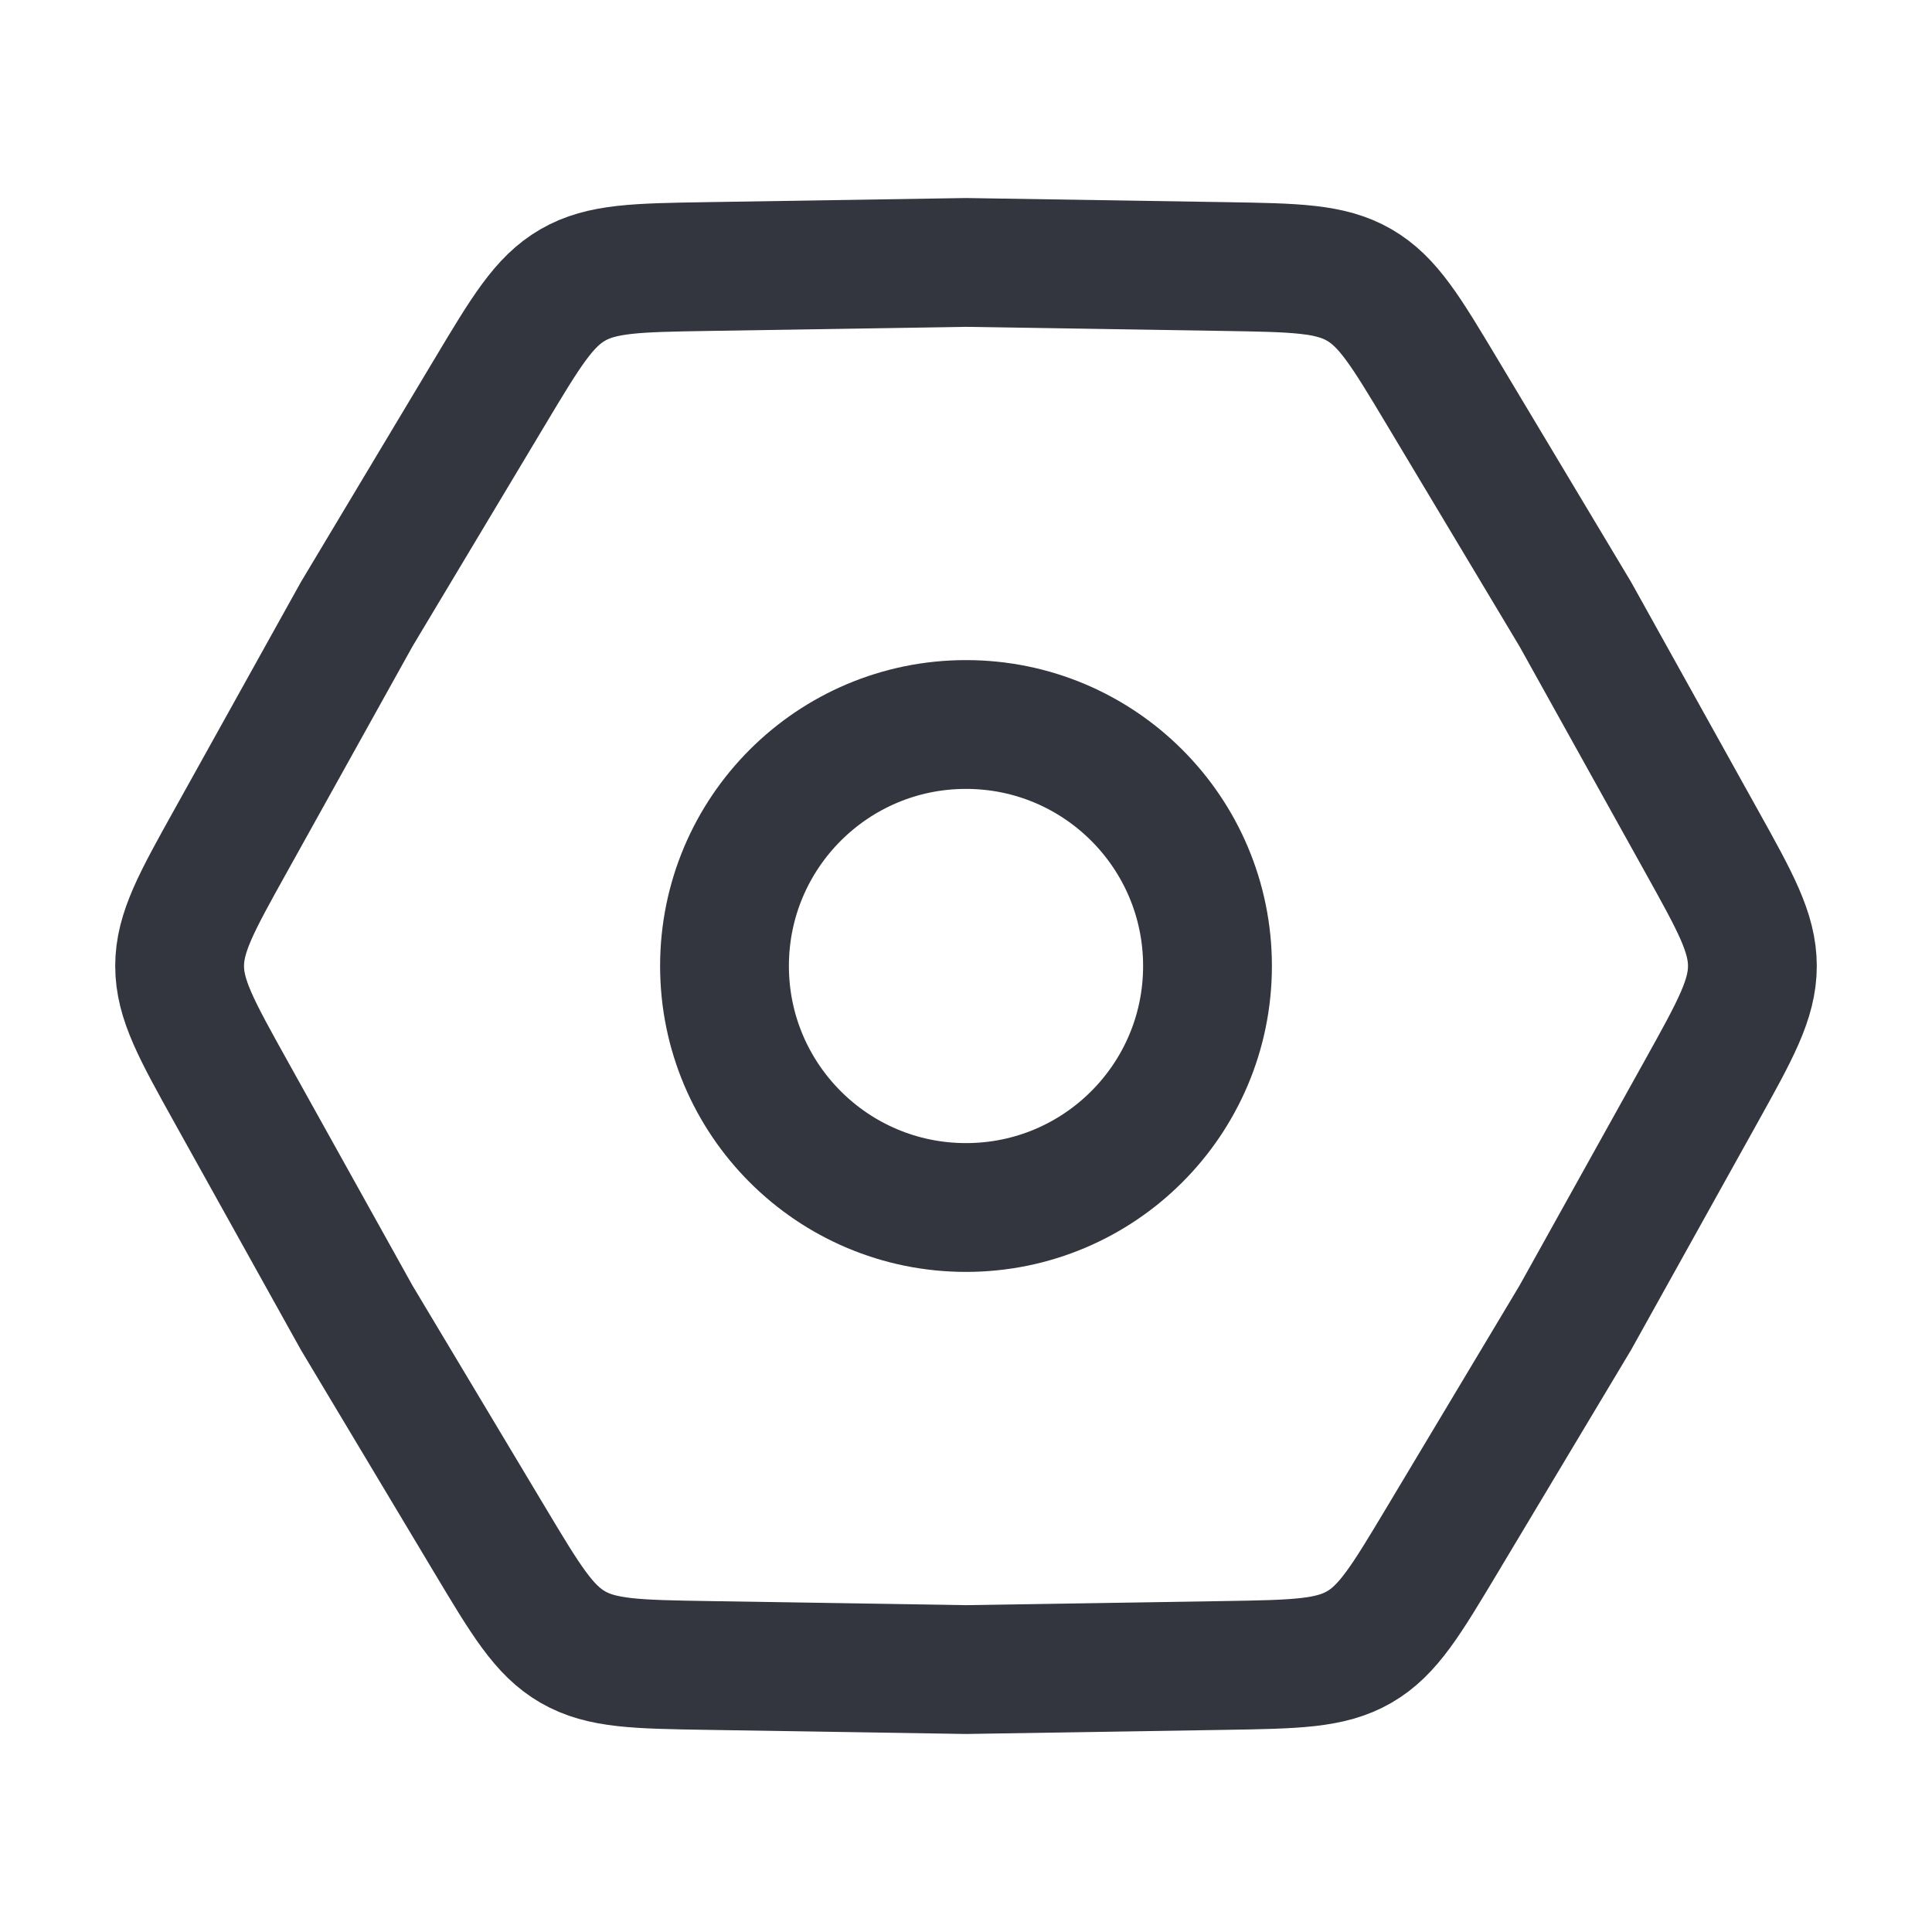<svg width="30" height="30" viewBox="0 0 30 30" fill="none" xmlns="http://www.w3.org/2000/svg">
<path d="M3.582 16.945C3.053 15.994 2.789 15.519 2.789 15C2.789 14.481 3.053 14.006 3.582 13.056L5.539 9.537L7.607 6.084C8.166 5.151 8.445 4.684 8.894 4.425C9.344 4.165 9.887 4.157 10.975 4.139L15 4.075L19.025 4.139C20.113 4.157 20.656 4.165 21.106 4.425C21.555 4.684 21.834 5.151 22.393 6.084L24.461 9.537L26.418 13.056C26.947 14.006 27.211 14.481 27.211 15C27.211 15.519 26.947 15.994 26.418 16.945L24.461 20.462L22.393 23.916C21.834 24.849 21.555 25.316 21.106 25.575C20.656 25.835 20.113 25.843 19.025 25.861L15 25.925L10.975 25.861C9.887 25.843 9.344 25.835 8.894 25.575C8.445 25.316 8.166 24.849 7.607 23.916L5.539 20.462L3.582 16.945Z" stroke="#33363F" stroke-width="2"/>
<circle cx="15" cy="15" r="3.75" stroke="#33363F" stroke-width="2"/>
</svg>
